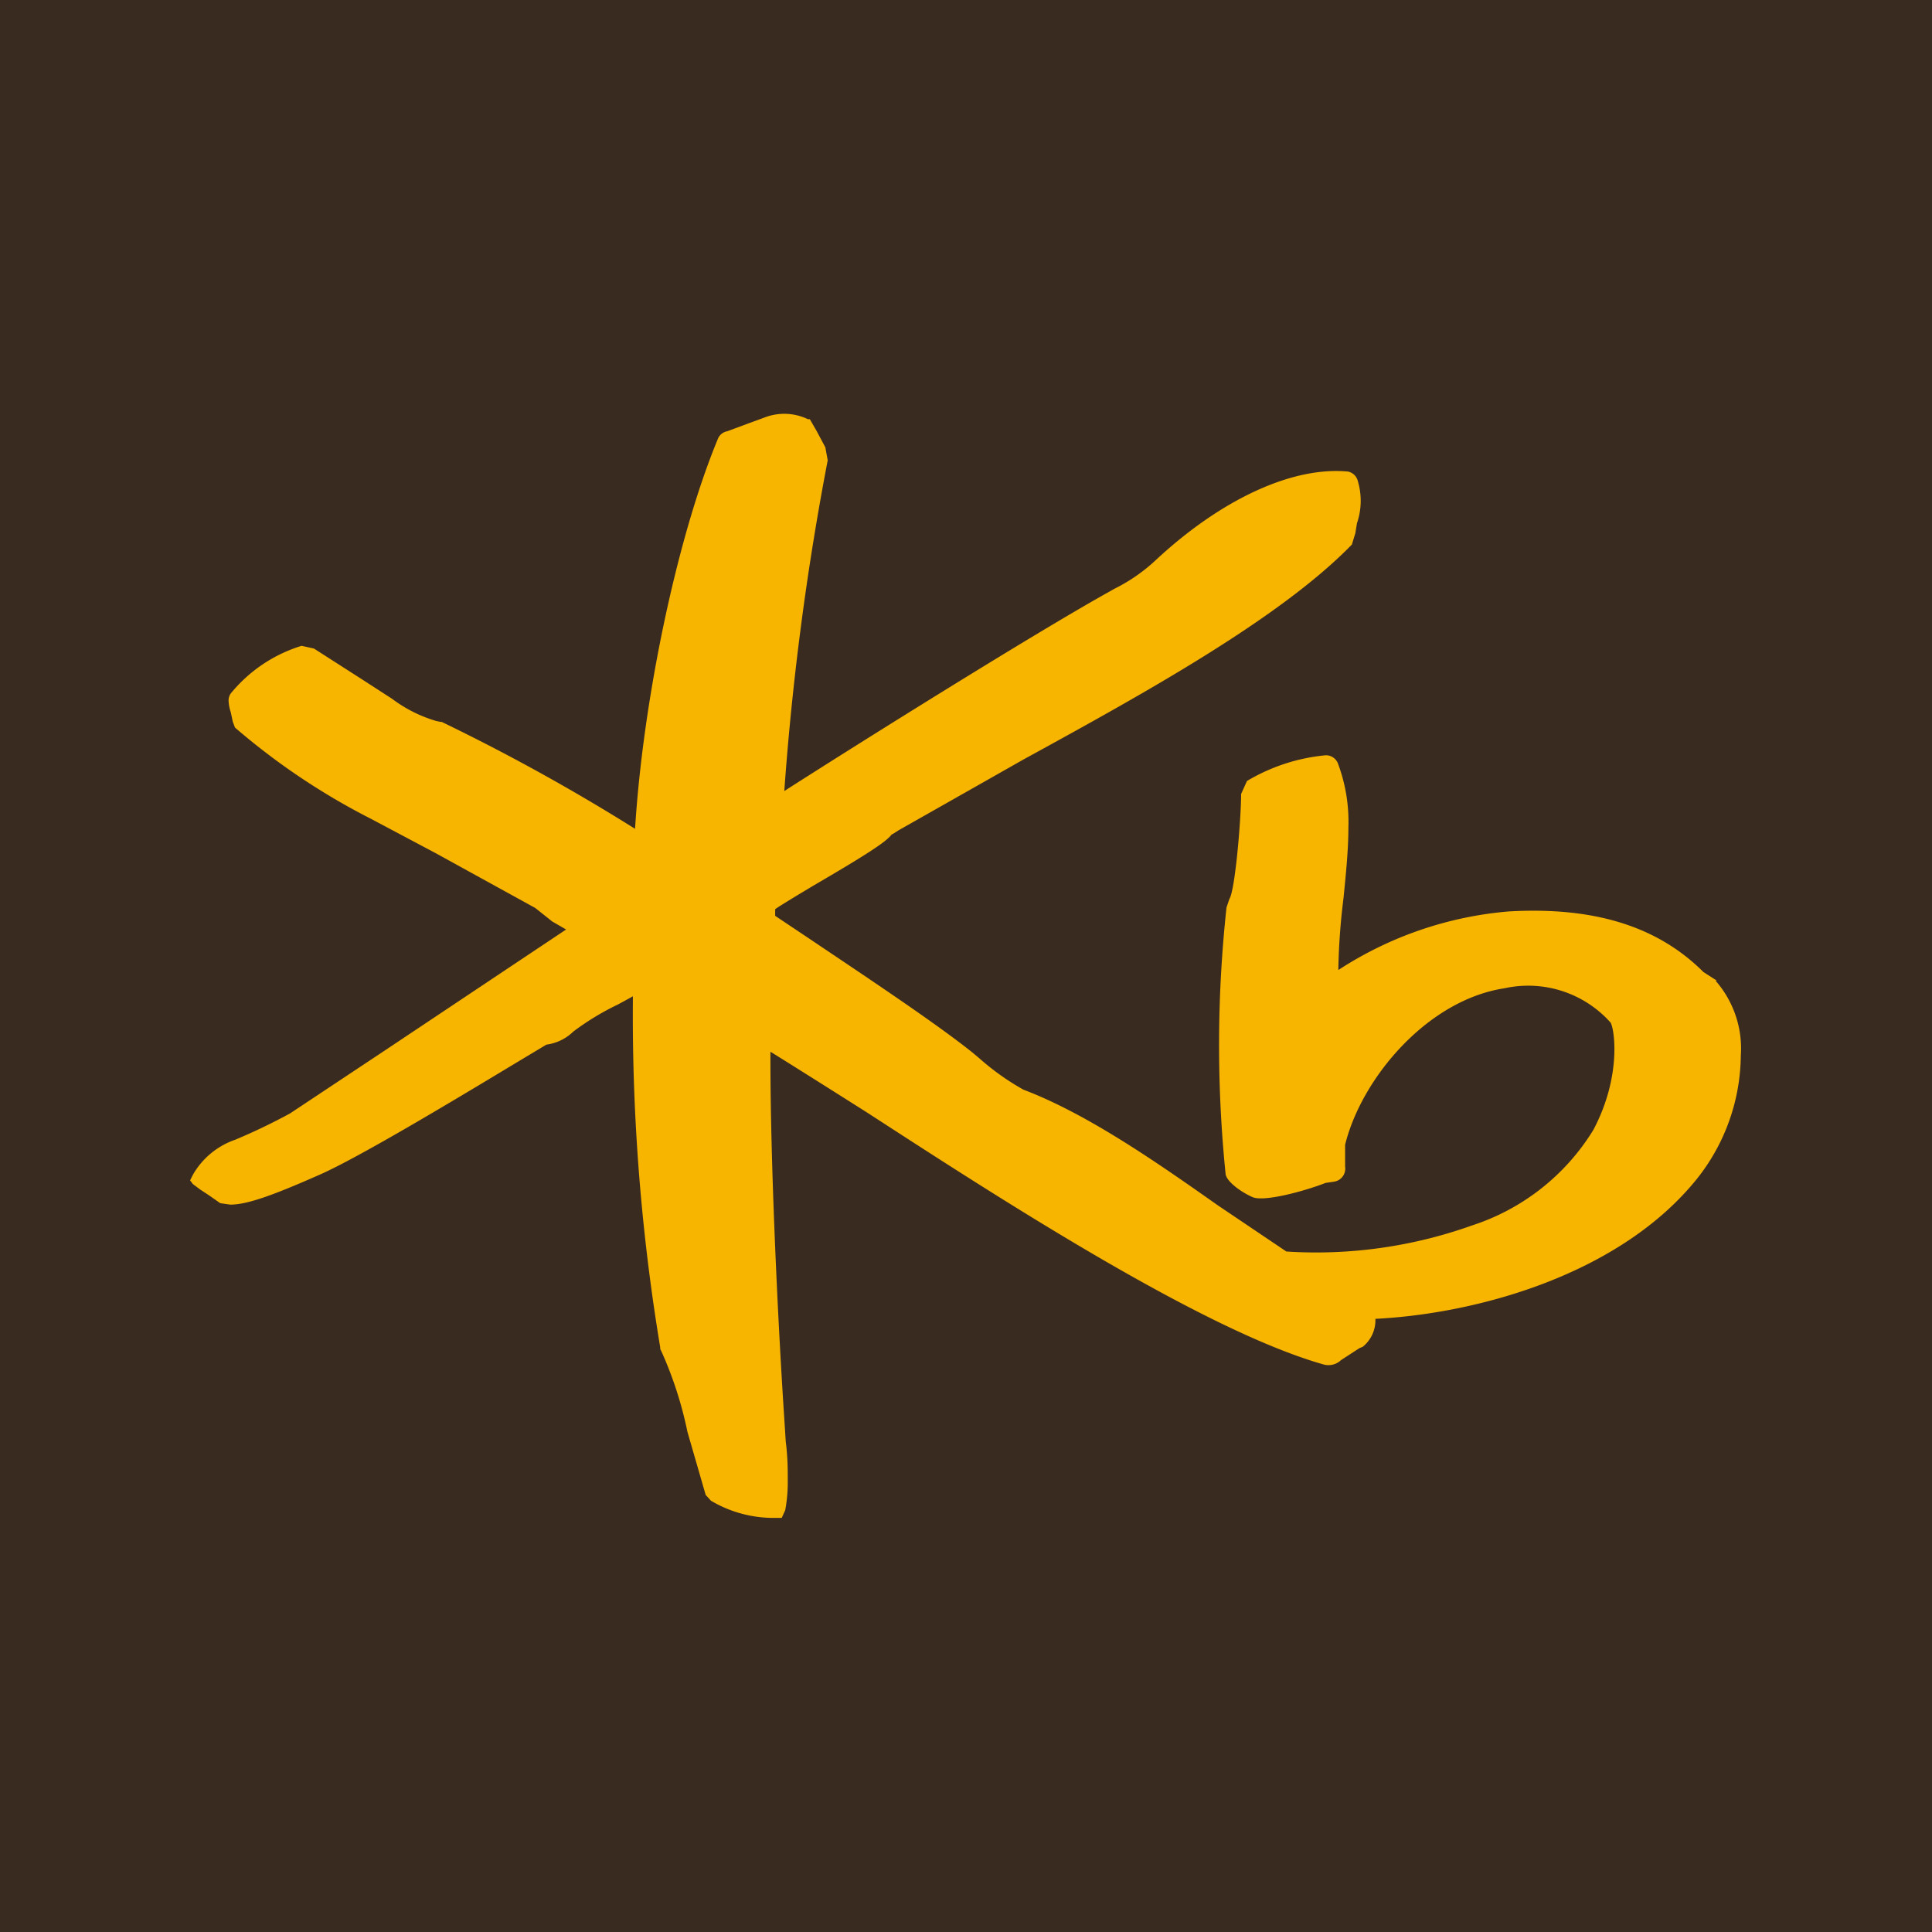<svg id="_·_ÀÌ_î_1" data-name="·¹ÀÌ¾î_1" xmlns="http://www.w3.org/2000/svg" viewBox="0 0 105.9 105.9"><defs><style>.cls-1{fill:#3a2b21;}.cls-2{fill:#f8b500;}</style></defs><rect class="cls-1" width="105.9" height="105.9"/><path class="cls-2" d="M462.1,298.44l-.73-.47c-2.51-2.51-6-3.59-10.68-3.32a20.17,20.17,0,0,0-9.33,3.21v-.1a36.18,36.18,0,0,1,.28-3.82c.13-1.31.27-2.64.27-3.89a9.09,9.09,0,0,0-.58-3.53.7.7,0,0,0-.67-.43,10.28,10.28,0,0,0-4.31,1.41l-.32.71c0,1.39-.33,5.27-.64,5.75,0,0-.16.47-.16.47a69.93,69.93,0,0,0-.05,14.61c.05.42.86,1,1.48,1.27s2.82-.32,4-.78l.47-.07a.72.72,0,0,0,.6-.82s0-1.2,0-1.2c.89-3.62,4.48-7.93,8.74-8.58a6.05,6.05,0,0,1,5.81,1.88c.2.29.64,2.89-.94,5.88a12.22,12.22,0,0,1-6.65,5.24,25.41,25.41,0,0,1-10.18,1.43l-3.74-2.52c-3.17-2.23-7.1-5-10.67-6.35a13.77,13.77,0,0,1-2.43-1.73l-.37-.31c-2.06-1.65-6-4.26-9.12-6.36l-1.69-1.13v-.36c.09-.1,2.07-1.28,2.07-1.28,2.77-1.62,4.05-2.42,4.32-2.83-.06.07.36-.21.36-.21l6.86-3.89c6.59-3.61,14.05-7.72,18-11.78,0,0,.19-.62.19-.62l.09-.55a3.78,3.78,0,0,0,.05-2.3.7.7,0,0,0-.53-.53c-3.06-.3-7,1.53-10.6,4.9a9.44,9.44,0,0,1-2.21,1.52l-.55.31c-4,2.25-12.88,7.79-17.55,10.78a154.56,154.56,0,0,1,2.38-18.13l-.13-.71-.48-.9-.37-.64-.1,0a3,3,0,0,0-2.26-.14l-.93.34-1.24.46a.68.68,0,0,0-.52.44c-2.23,5.39-4.09,14.26-4.53,21.35a109.87,109.87,0,0,0-10.6-5.86l-.06,0-.24-.05A7.56,7.56,0,0,1,389.5,283l-1.7-1.1-2.59-1.66s-.68-.15-.68-.15a8.07,8.07,0,0,0-3.88,2.61.66.66,0,0,0-.12.41,2.27,2.27,0,0,0,.12.62l.11.52.12.32a37.3,37.3,0,0,0,7.45,5l3.56,1.89,5.45,3s.93.74.93.74l.64.37.12.07-9.92,6.62-5.21,3.46a32.75,32.75,0,0,1-3,1.44,4.28,4.28,0,0,0-2.33,1.93l-.15.3.15.2.4.3s.53.35.53.35l.57.4.55.08c.91,0,2.27-.48,4.81-1.6,2.33-1,8.66-4.85,11.37-6.48l1.15-.69a2.6,2.6,0,0,0,1.48-.72,14.51,14.51,0,0,1,2.44-1.48s.43-.23.82-.45c0,.12,0,.31,0,.31a111,111,0,0,0,1.5,18.94l0,.08.09.19a21.1,21.1,0,0,1,1.4,4.35l1,3.46s.29.32.29.32a6.72,6.72,0,0,0,3.58.94l.3,0,.19-.42a8.25,8.25,0,0,0,.14-1.59c0-.63,0-1.32-.11-2.17l-.08-1.25c-.38-5.78-.76-14.13-.76-19.68v-.44c1,.61,5.28,3.32,5.28,3.32,7.32,4.75,18.36,11.91,25,13.81a1,1,0,0,0,1-.23l1-.65.19-.08a1.87,1.87,0,0,0,.69-1.53c5.62-.28,13.47-2.45,17.67-7.73a11,11,0,0,0,2.36-6.69,5.64,5.64,0,0,0-1.38-4.11" transform="translate(-368 -244.69)"/></svg>